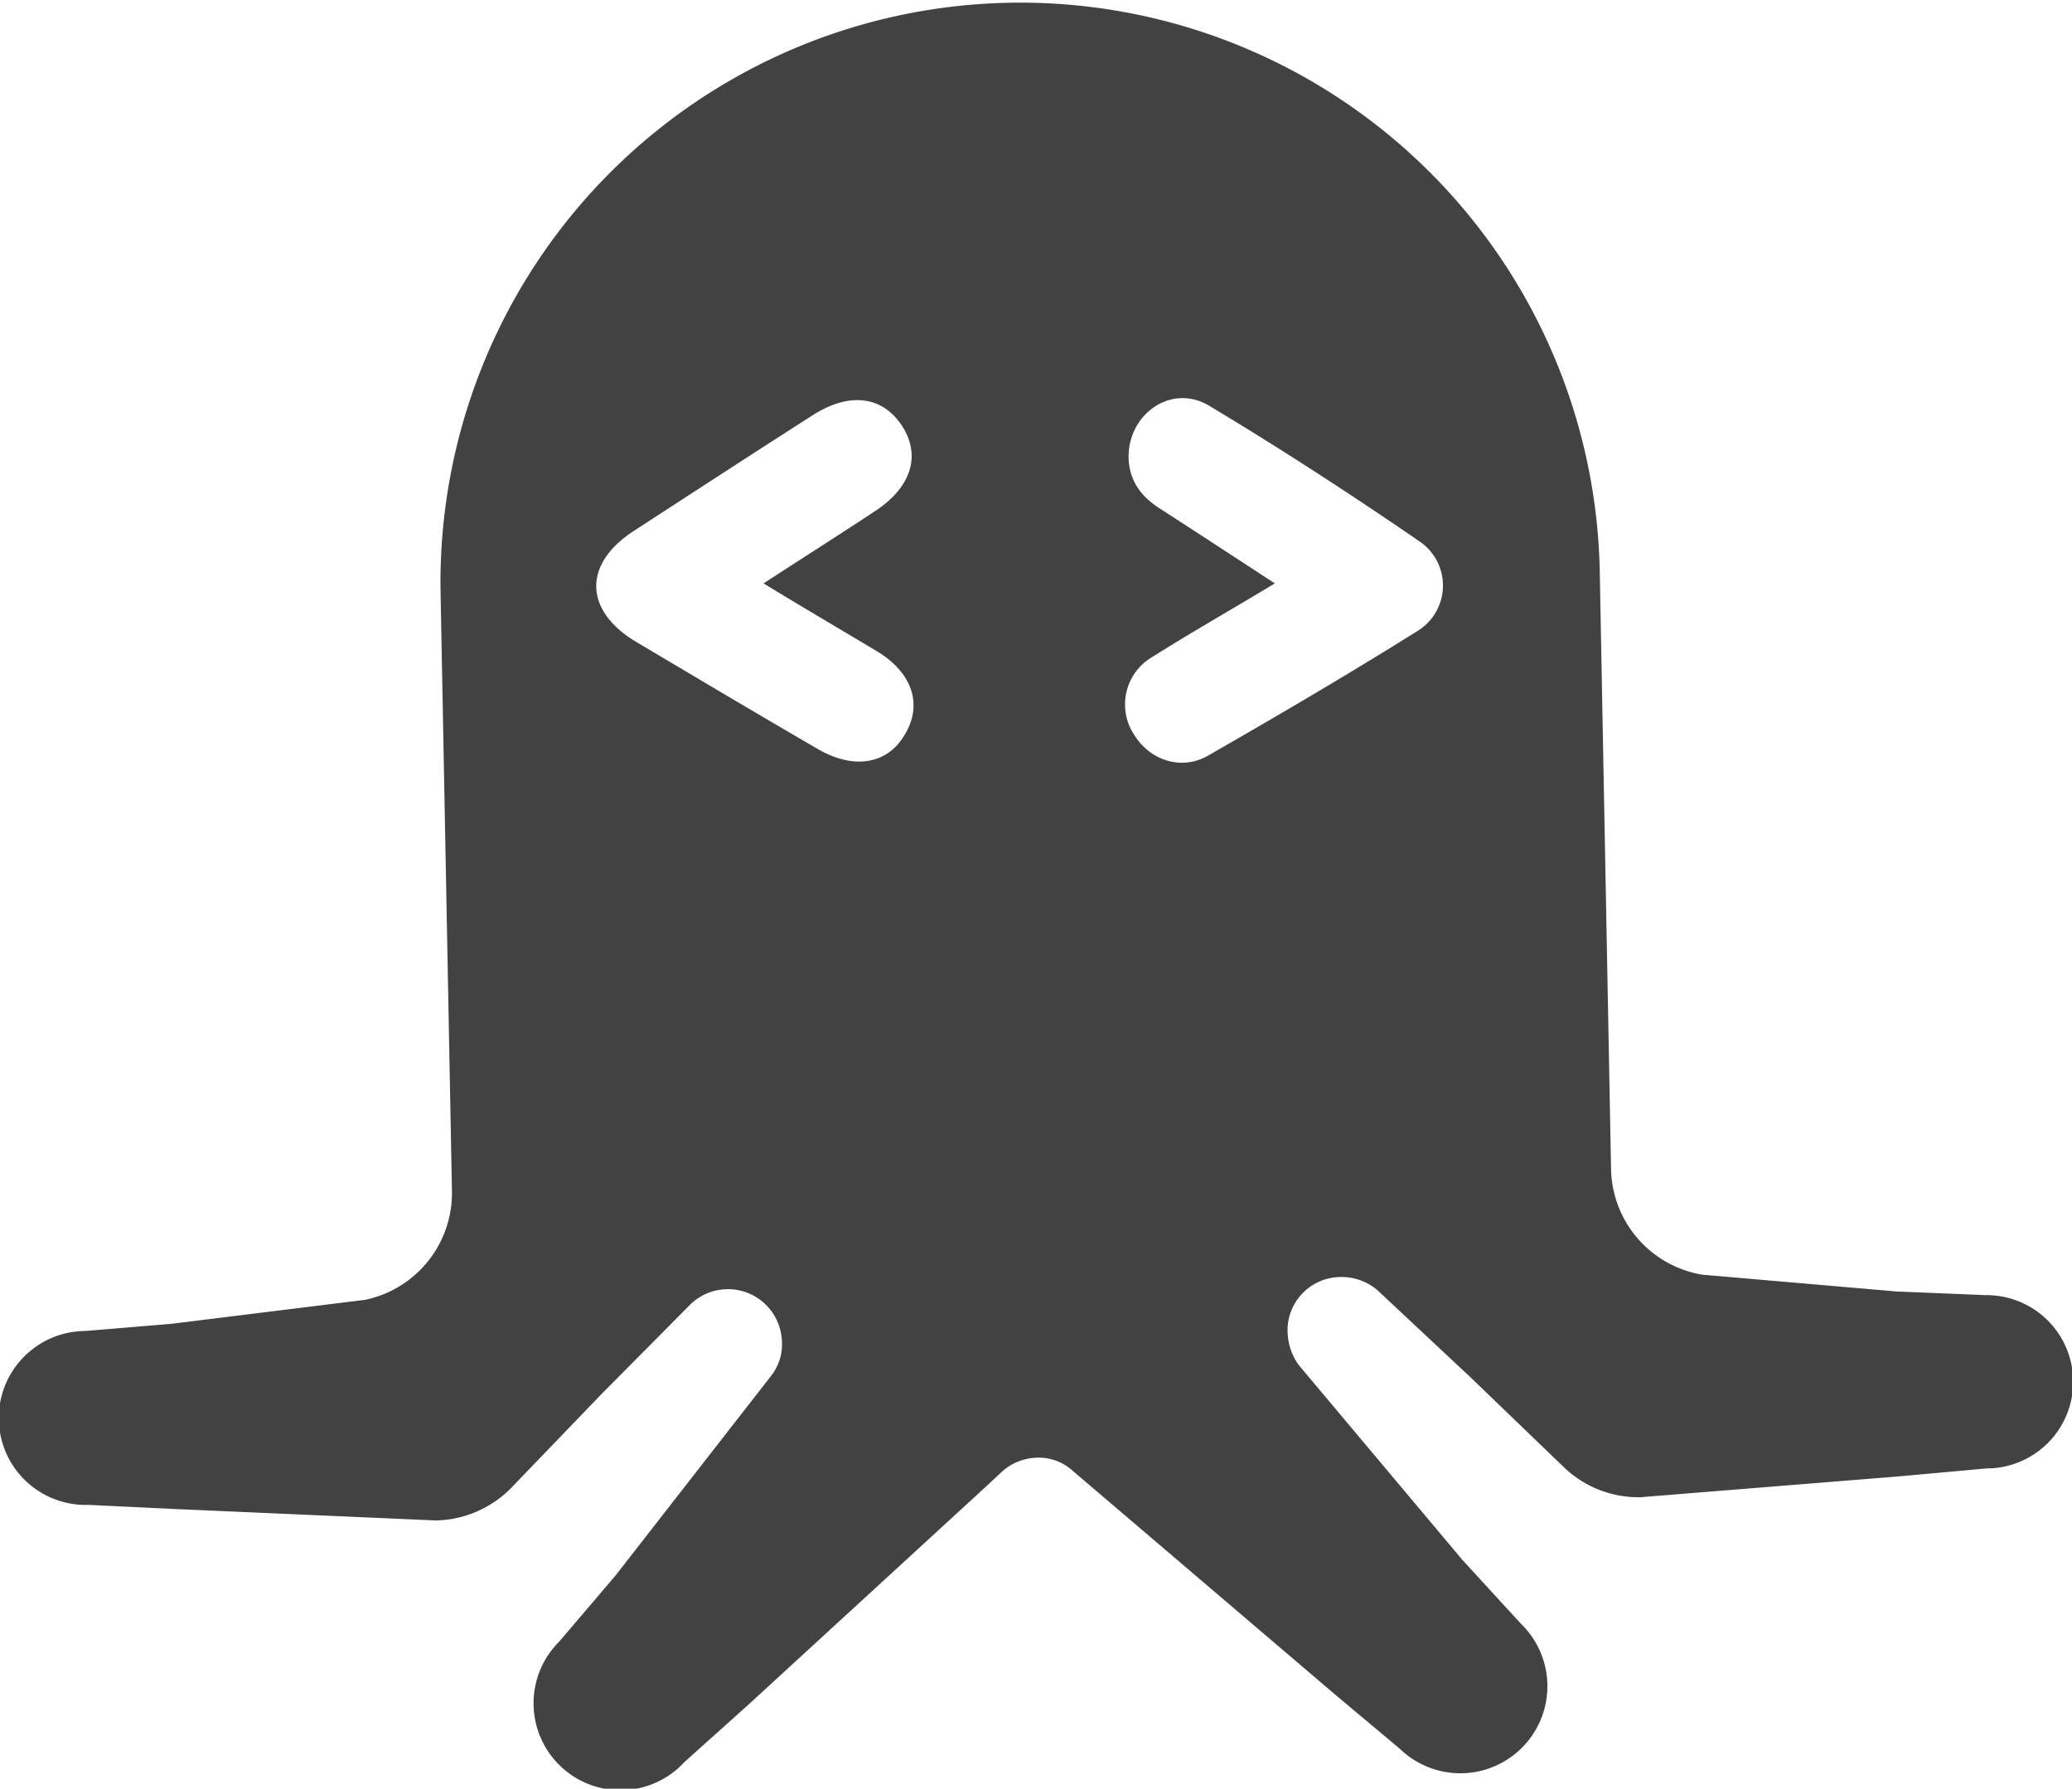 <svg id="Layer_1" data-name="Layer 1" xmlns="http://www.w3.org/2000/svg" viewBox="0 0 388.92 335.65"><path d="M425.84,322.37l-16.32-.67-36.45-3.15a20.5,20.5,0,0,1-17.1-19.8l-2.13-112.62a108.81,108.81,0,0,0-217.58,4.05L138.4,302.8a20.47,20.47,0,0,1-16.31,20.47l-36.34,4.5-16.2,1.35a16.32,16.32,0,1,0,.67,32.63l16.32.78,48.82,2.14a20.37,20.37,0,0,0,14.06-6l17-17.66L183.29,324a10.13,10.13,0,0,1,17,6.41A9.63,9.63,0,0,1,198.7,337l-.23.33L169.11,375,158.54,387.4A16.31,16.31,0,1,0,182.05,410L194.2,399.1l45.11-41.4,2.14-2a10.21,10.21,0,0,1,6.75-2.81,9.5,9.5,0,0,1,6.86,2.59l2.25,1.91,46.58,39.71,12.48,10.46A16.31,16.31,0,1,0,339,384l-11-12-30.71-36.56-.23-.34a11.19,11.19,0,0,1-1.8-6.63,10,10,0,0,1,9.23-9.45,10.46,10.46,0,0,1,7.54,2.36l17.55,16.42,17.66,17a20.2,20.2,0,0,0,14.29,5.51l48.71-3.93,16.2-1.47a16.26,16.26,0,1,0-.56-32.51ZM223.34,217.3c-3.27,5.51-9.57,6.52-16.32,2.58q-13-7.57-26-15.31l-8.13-4.82c-9.68-5.85-9.9-14.52-.45-20.7,11.25-7.32,22.5-14.63,33.75-21.83,6.75-4.27,12.82-3.6,16.53,1.8,3.83,5.63,2,11.7-4.83,16.2-6.64,4.39-13.39,8.66-21,13.61,7.76,4.73,14.51,8.67,21.26,12.72S226.82,211.67,223.34,217.3Zm96.18-19.47c-12.93,8.1-26,15.75-39.15,23.29-5.06,2.93-11,.9-13.95-3.94a10.31,10.31,0,0,1,3.38-14.51c7.31-4.61,14.85-8.89,23.06-13.84-7.65-5-14.62-9.56-21.6-14.06-3.49-2.25-5.74-5.17-5.85-9.56-.11-8.21,8.1-14,15.19-9.68,13.5,8.1,26.66,16.65,39.6,25.54A10,10,0,0,1,319.52,197.83Z" transform="translate(-53.57 -79.35)" fill="#424242"/></svg>